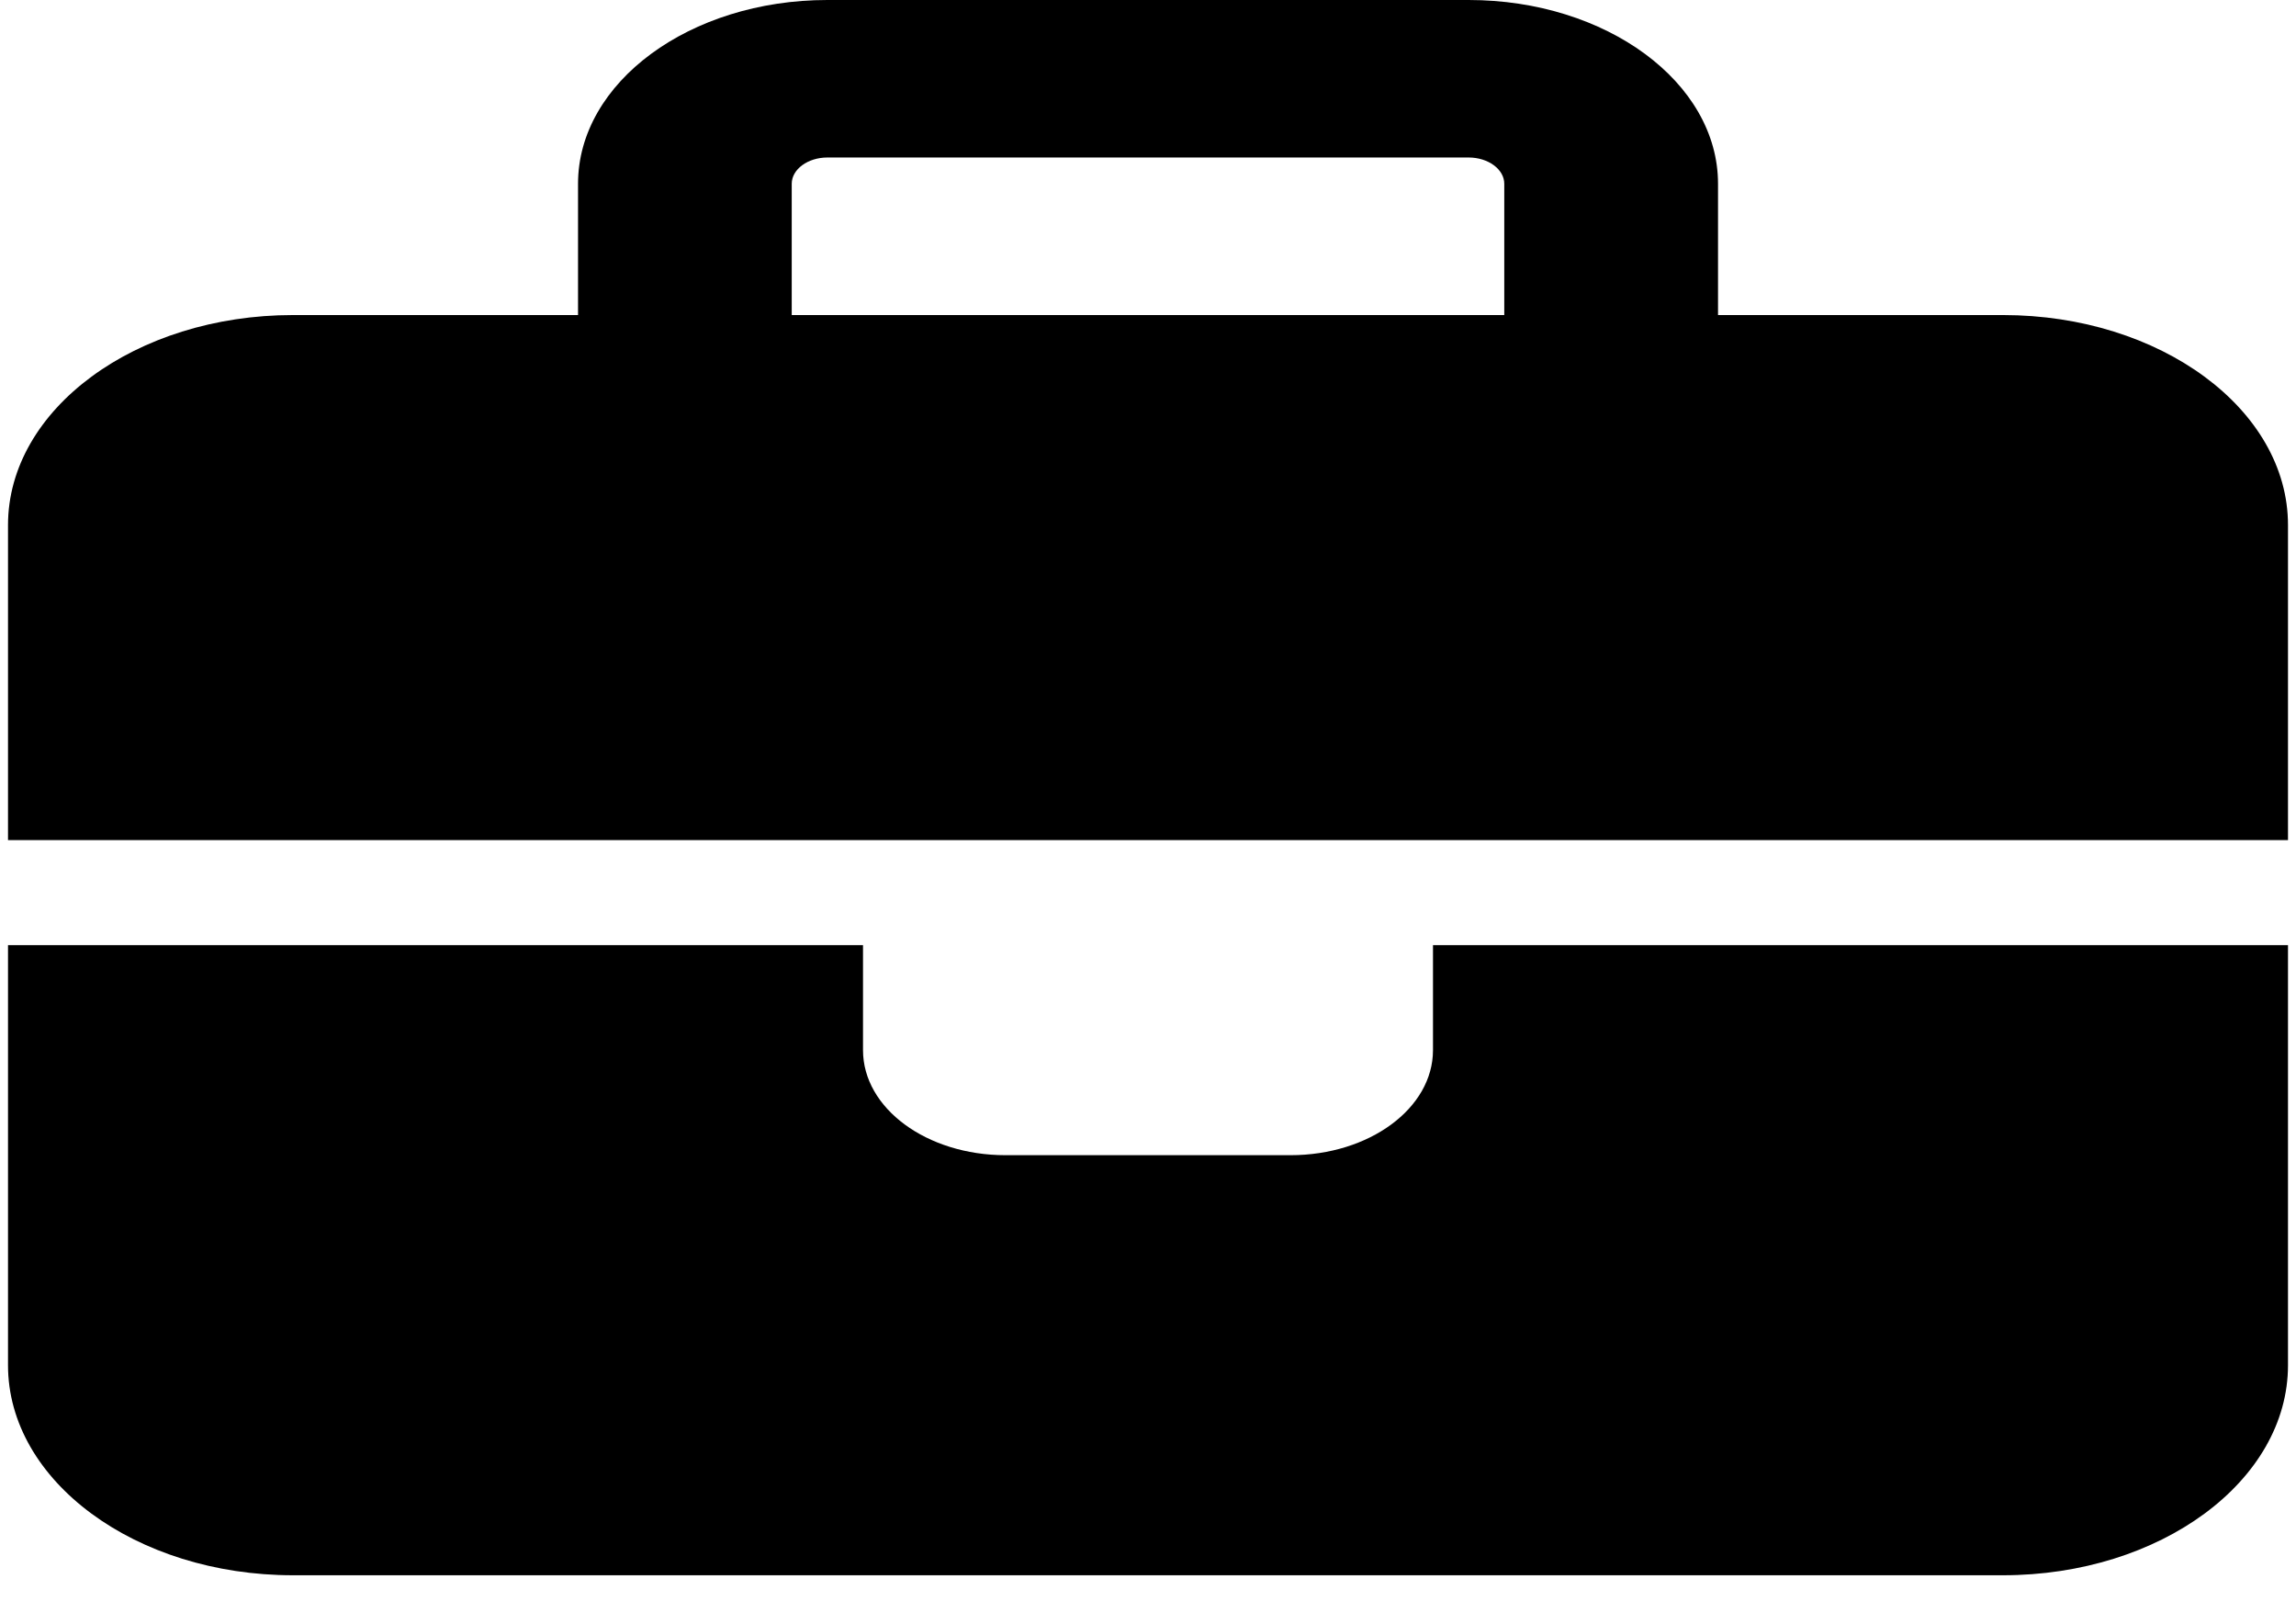<svg width="41" height="29" viewBox="0 0 41 29" fill="none" xmlns="http://www.w3.org/2000/svg">
<path d="M14.775 2.812H26.226C26.575 2.812 26.862 3.023 26.862 3.281V5.625H14.138V3.281C14.138 3.023 14.425 2.812 14.775 2.812ZM10.322 3.281V5.625H5.232C2.425 5.625 0.143 7.307 0.143 9.375V15H15.411H25.589H40.857V9.375C40.857 7.307 38.575 5.625 35.768 5.625H30.679V3.281C30.679 1.471 28.683 0 26.226 0H14.775C12.317 0 10.322 1.471 10.322 3.281ZM40.857 16.875H25.589V18.75C25.589 19.787 24.452 20.625 23.045 20.625H17.955C16.548 20.625 15.411 19.787 15.411 18.75V16.875H0.143V24.375C0.143 26.443 2.425 28.125 5.232 28.125H35.768C38.575 28.125 40.857 26.443 40.857 24.375V16.875Z" fill="black"/>
</svg>
